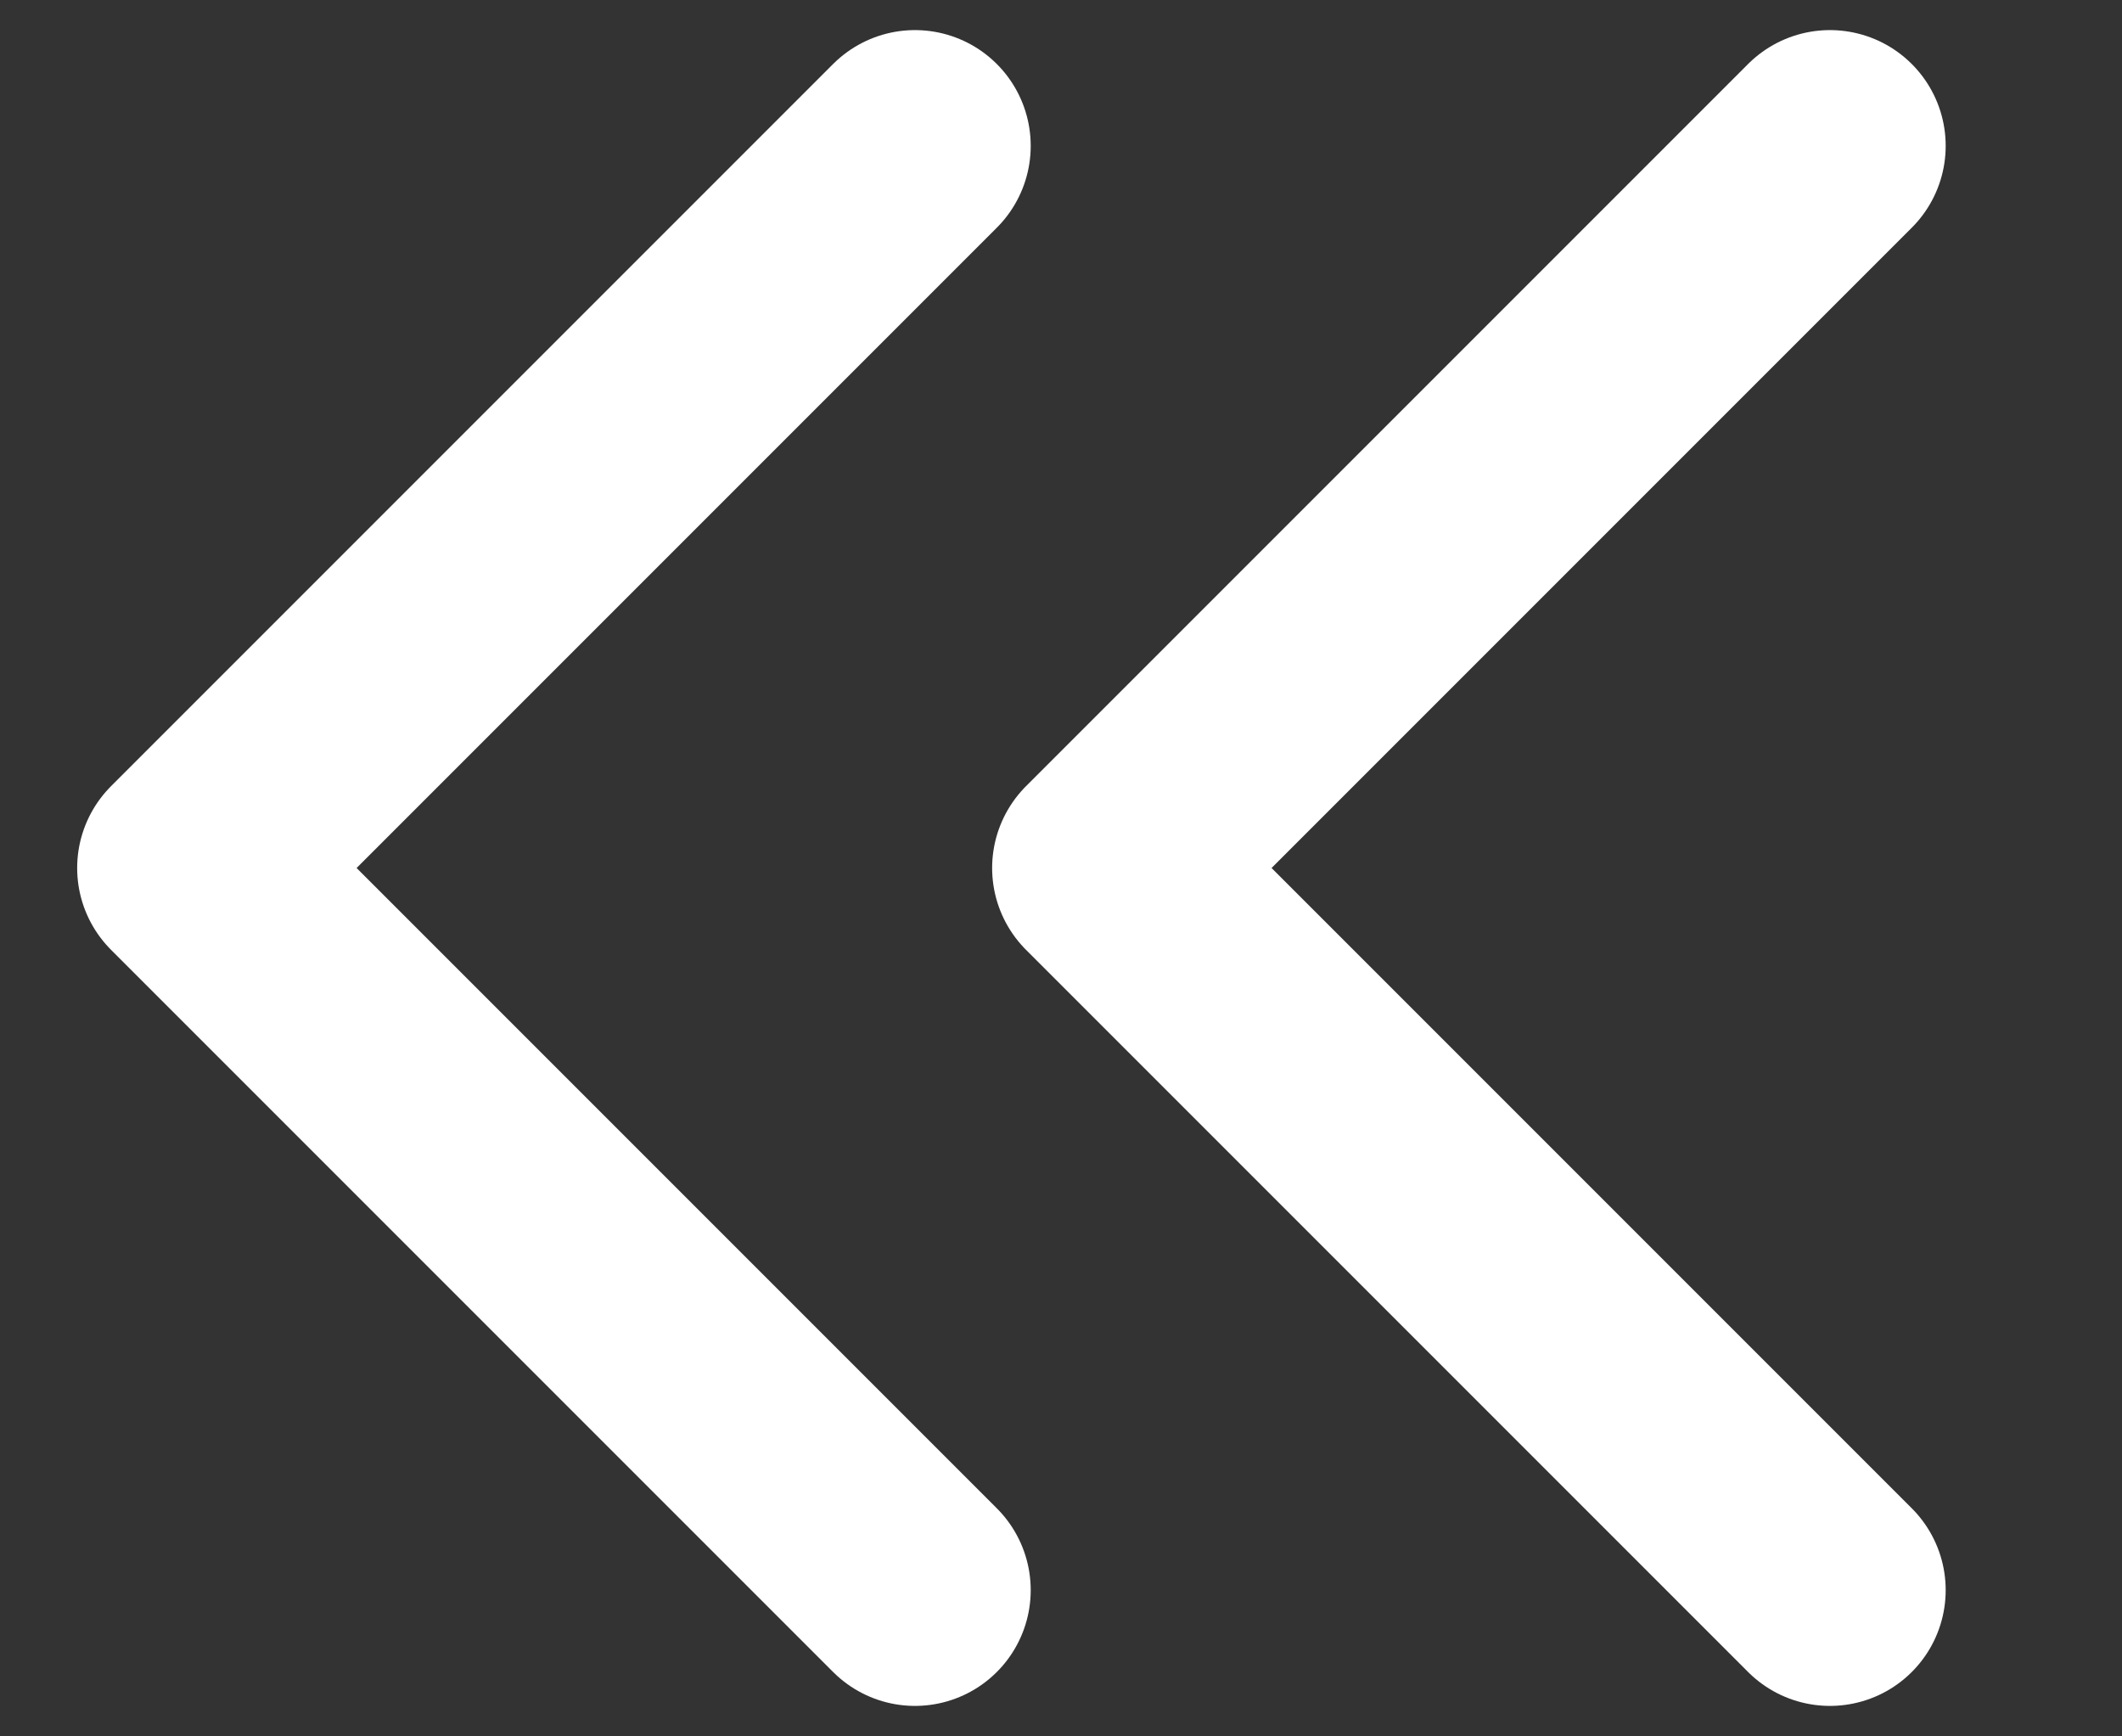 <svg width="11" height="9" viewBox="0 0 11 9" fill="none" xmlns="http://www.w3.org/2000/svg">
<rect x="0" y="0" width="11" height="9" fill="#333333" stroke="none"/>
<path d="M4.743 8.242L1 4.499L4.743 0.756" stroke="white" stroke-width="1.2" stroke-linecap="round" stroke-linejoin="round"/>
<path d="M9.486 8.242L5.743 4.499L9.486 0.756" stroke="white" stroke-width="1.2" stroke-linecap="round" stroke-linejoin="round"/>
</svg>
